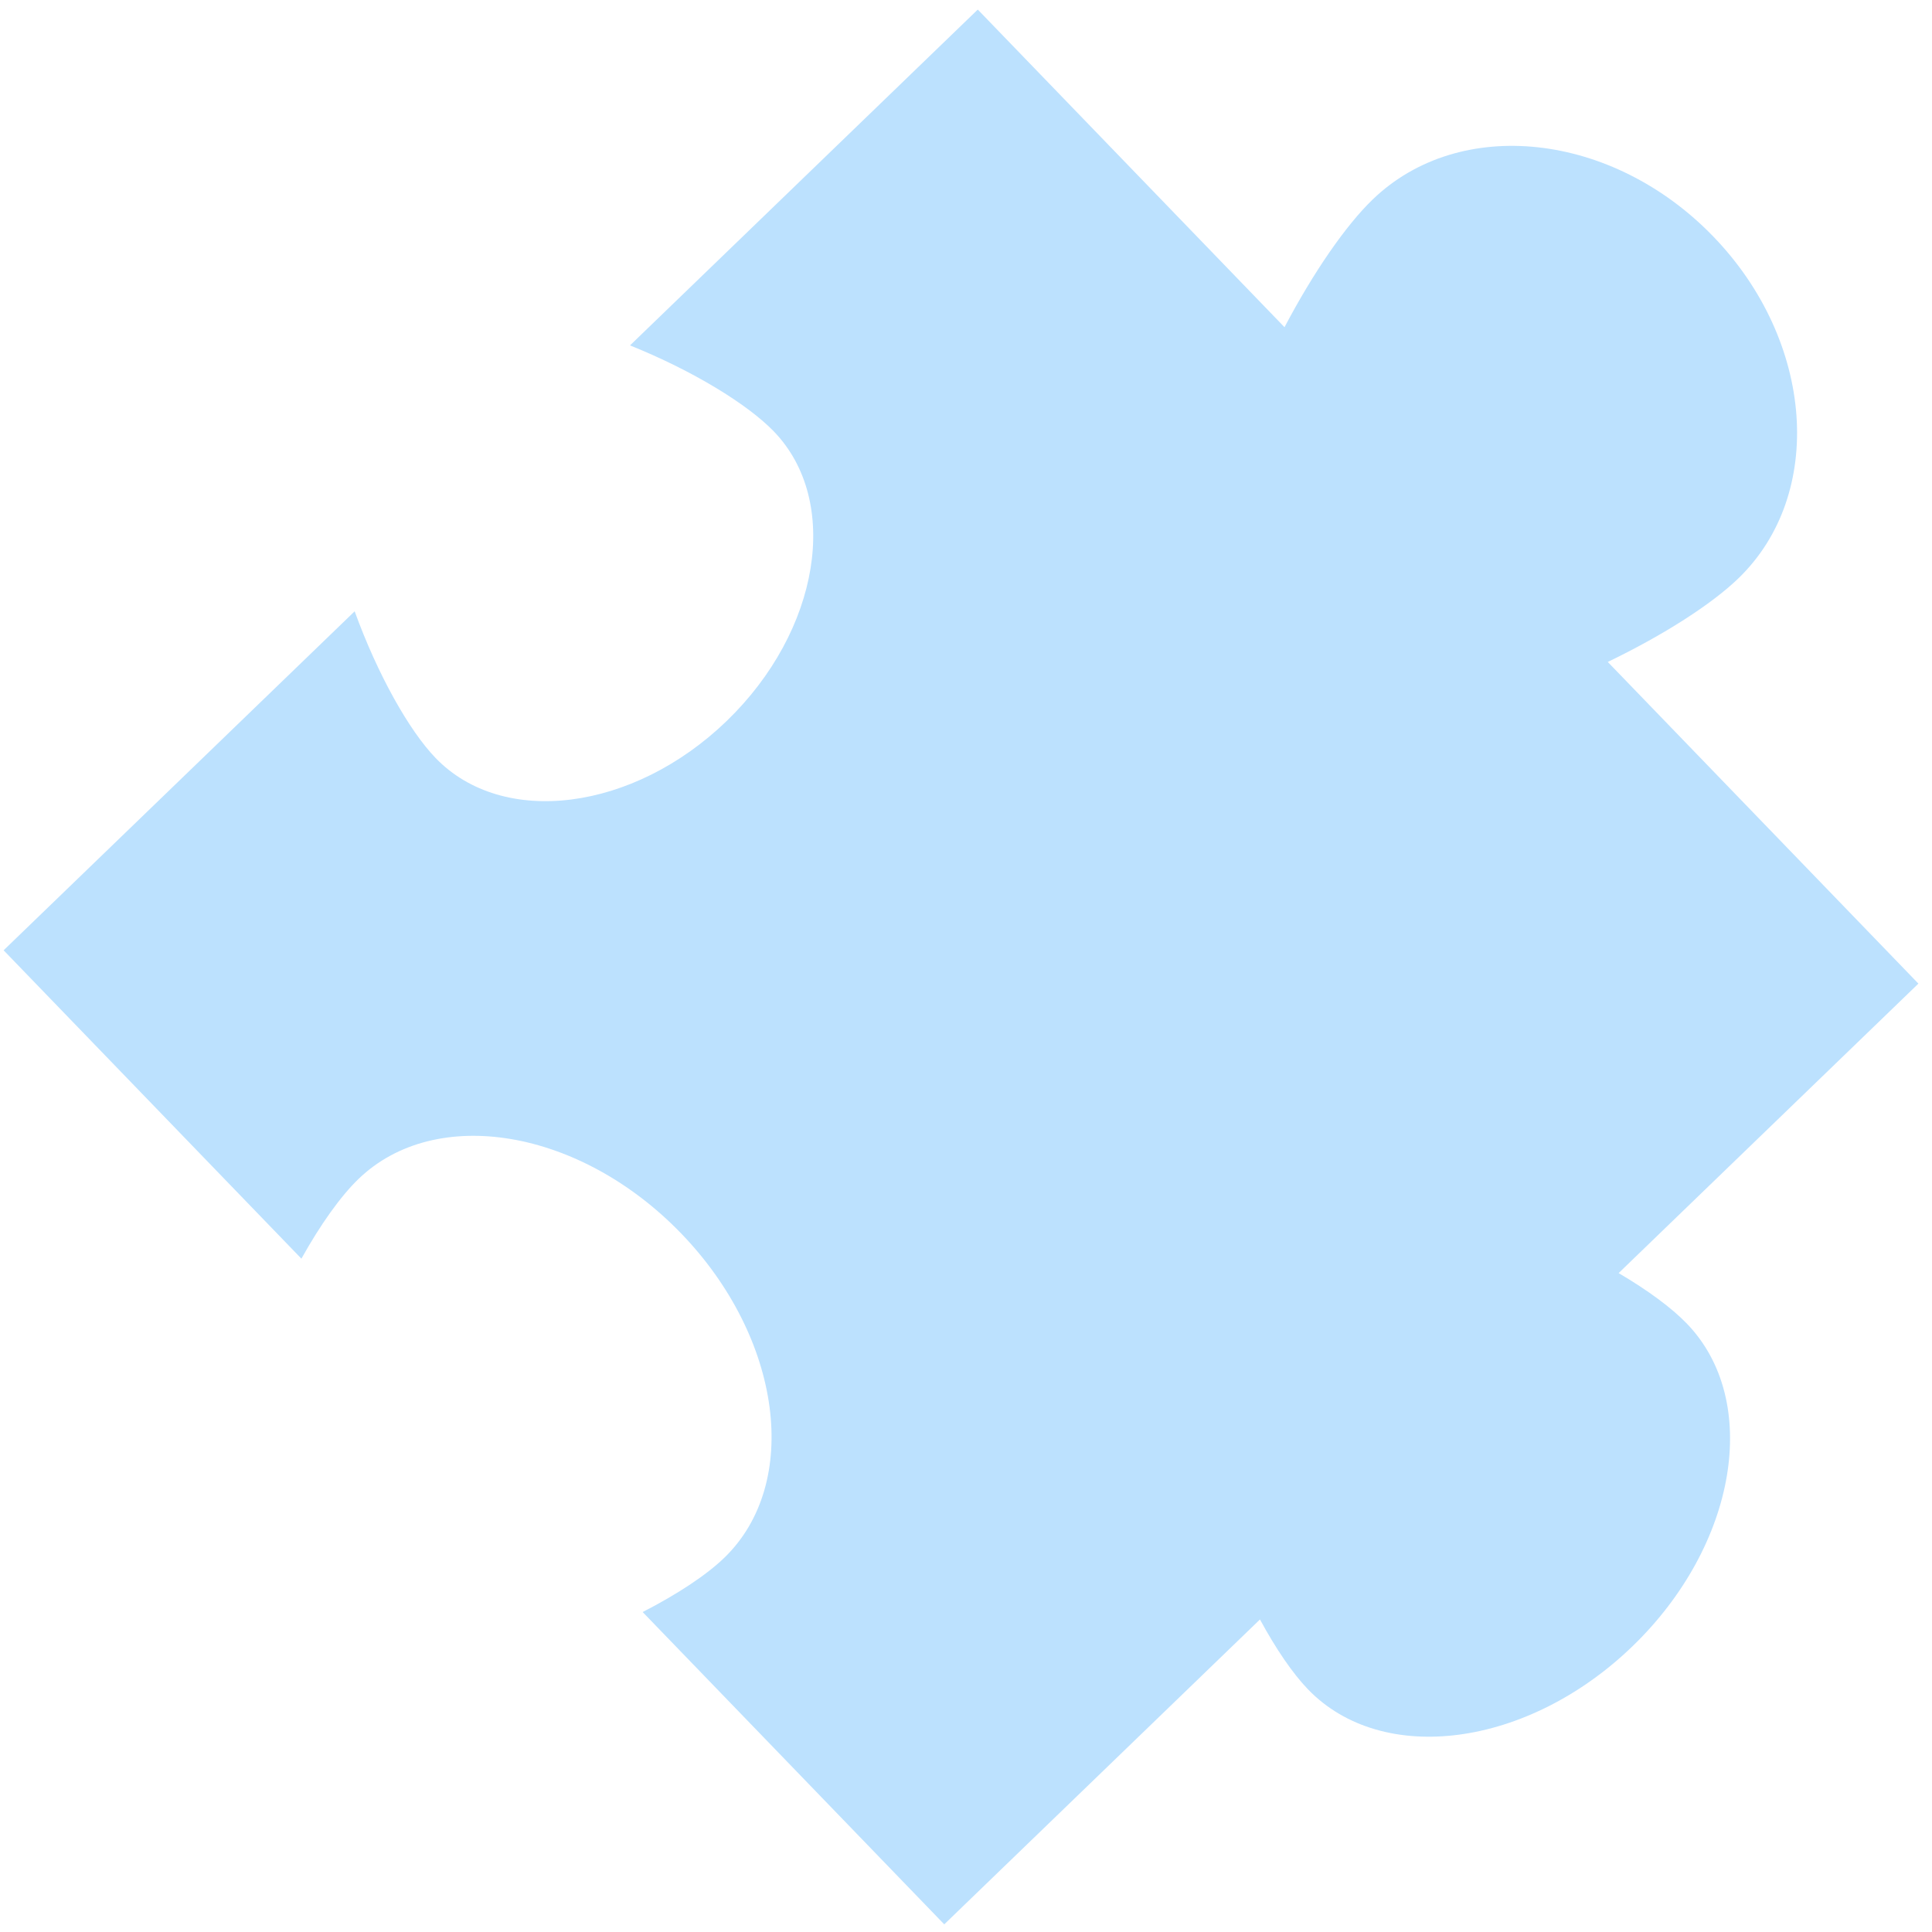 <?xml version="1.0" encoding="UTF-8"?>
<svg width="103px" height="103px" viewBox="0 0 103 103" version="1.1" xmlns="http://www.w3.org/2000/svg" xmlns:xlink="http://www.w3.org/1999/xlink">
    <!-- Generator: sketchtool 46.2 (44496) - http://www.bohemiancoding.com/sketch -->
    <title>66EE9219-2A2F-4437-838D-3740807D9A11</title>
    <desc>Created with sketchtool.</desc>
    <defs></defs>
    <g id="首页" stroke="none" stroke-width="1" fill="none" fill-rule="evenodd">
        <g id="Home-" transform="translate(-581, -2011)" fill="#BCE1FE">
            <g id="Group-2" transform="translate(581, 1997)">
                <path d="M19.998,63.581 L19.998,37.807 L43.539,37.807 C42.497,34.648 41.906,31.684 41.906,29.704 C41.906,23.243 48.191,18.005 55.943,18.005 C63.696,18.005 69.98,23.243 69.98,29.704 C69.98,31.684 69.39,34.648 68.348,37.807 L92.188,37.807 L92.188,60.024 C93.924,59.54 95.481,59.278 96.65,59.278 C102.372,59.278 107.012,65.562 107.012,73.315 C107.012,81.067 102.372,87.352 96.65,87.352 C95.481,87.352 93.924,87.089 92.188,86.606 L92.188,110.005 L69.042,110.005 C69.65,107.998 69.984,106.187 69.984,104.868 C69.984,99.146 63.7,94.507 55.947,94.507 C48.195,94.507 41.91,99.146 41.91,104.868 C41.91,106.187 42.244,107.998 42.852,110.005 L19.998,110.005 L19.998,83.988 C23.28,85.454 26.596,86.317 28.623,86.317 C33.792,86.317 37.982,80.706 37.982,73.784 C37.982,66.863 33.792,61.251 28.623,61.251 C26.596,61.251 23.28,62.114 19.998,63.581 Z" id="Combined-Shape-Copy-3" transform="translate(63.505, 64.005) rotate(46) translate(-63.505, -64.005) "></path>
            </g>
        </g>
    </g>
</svg>
